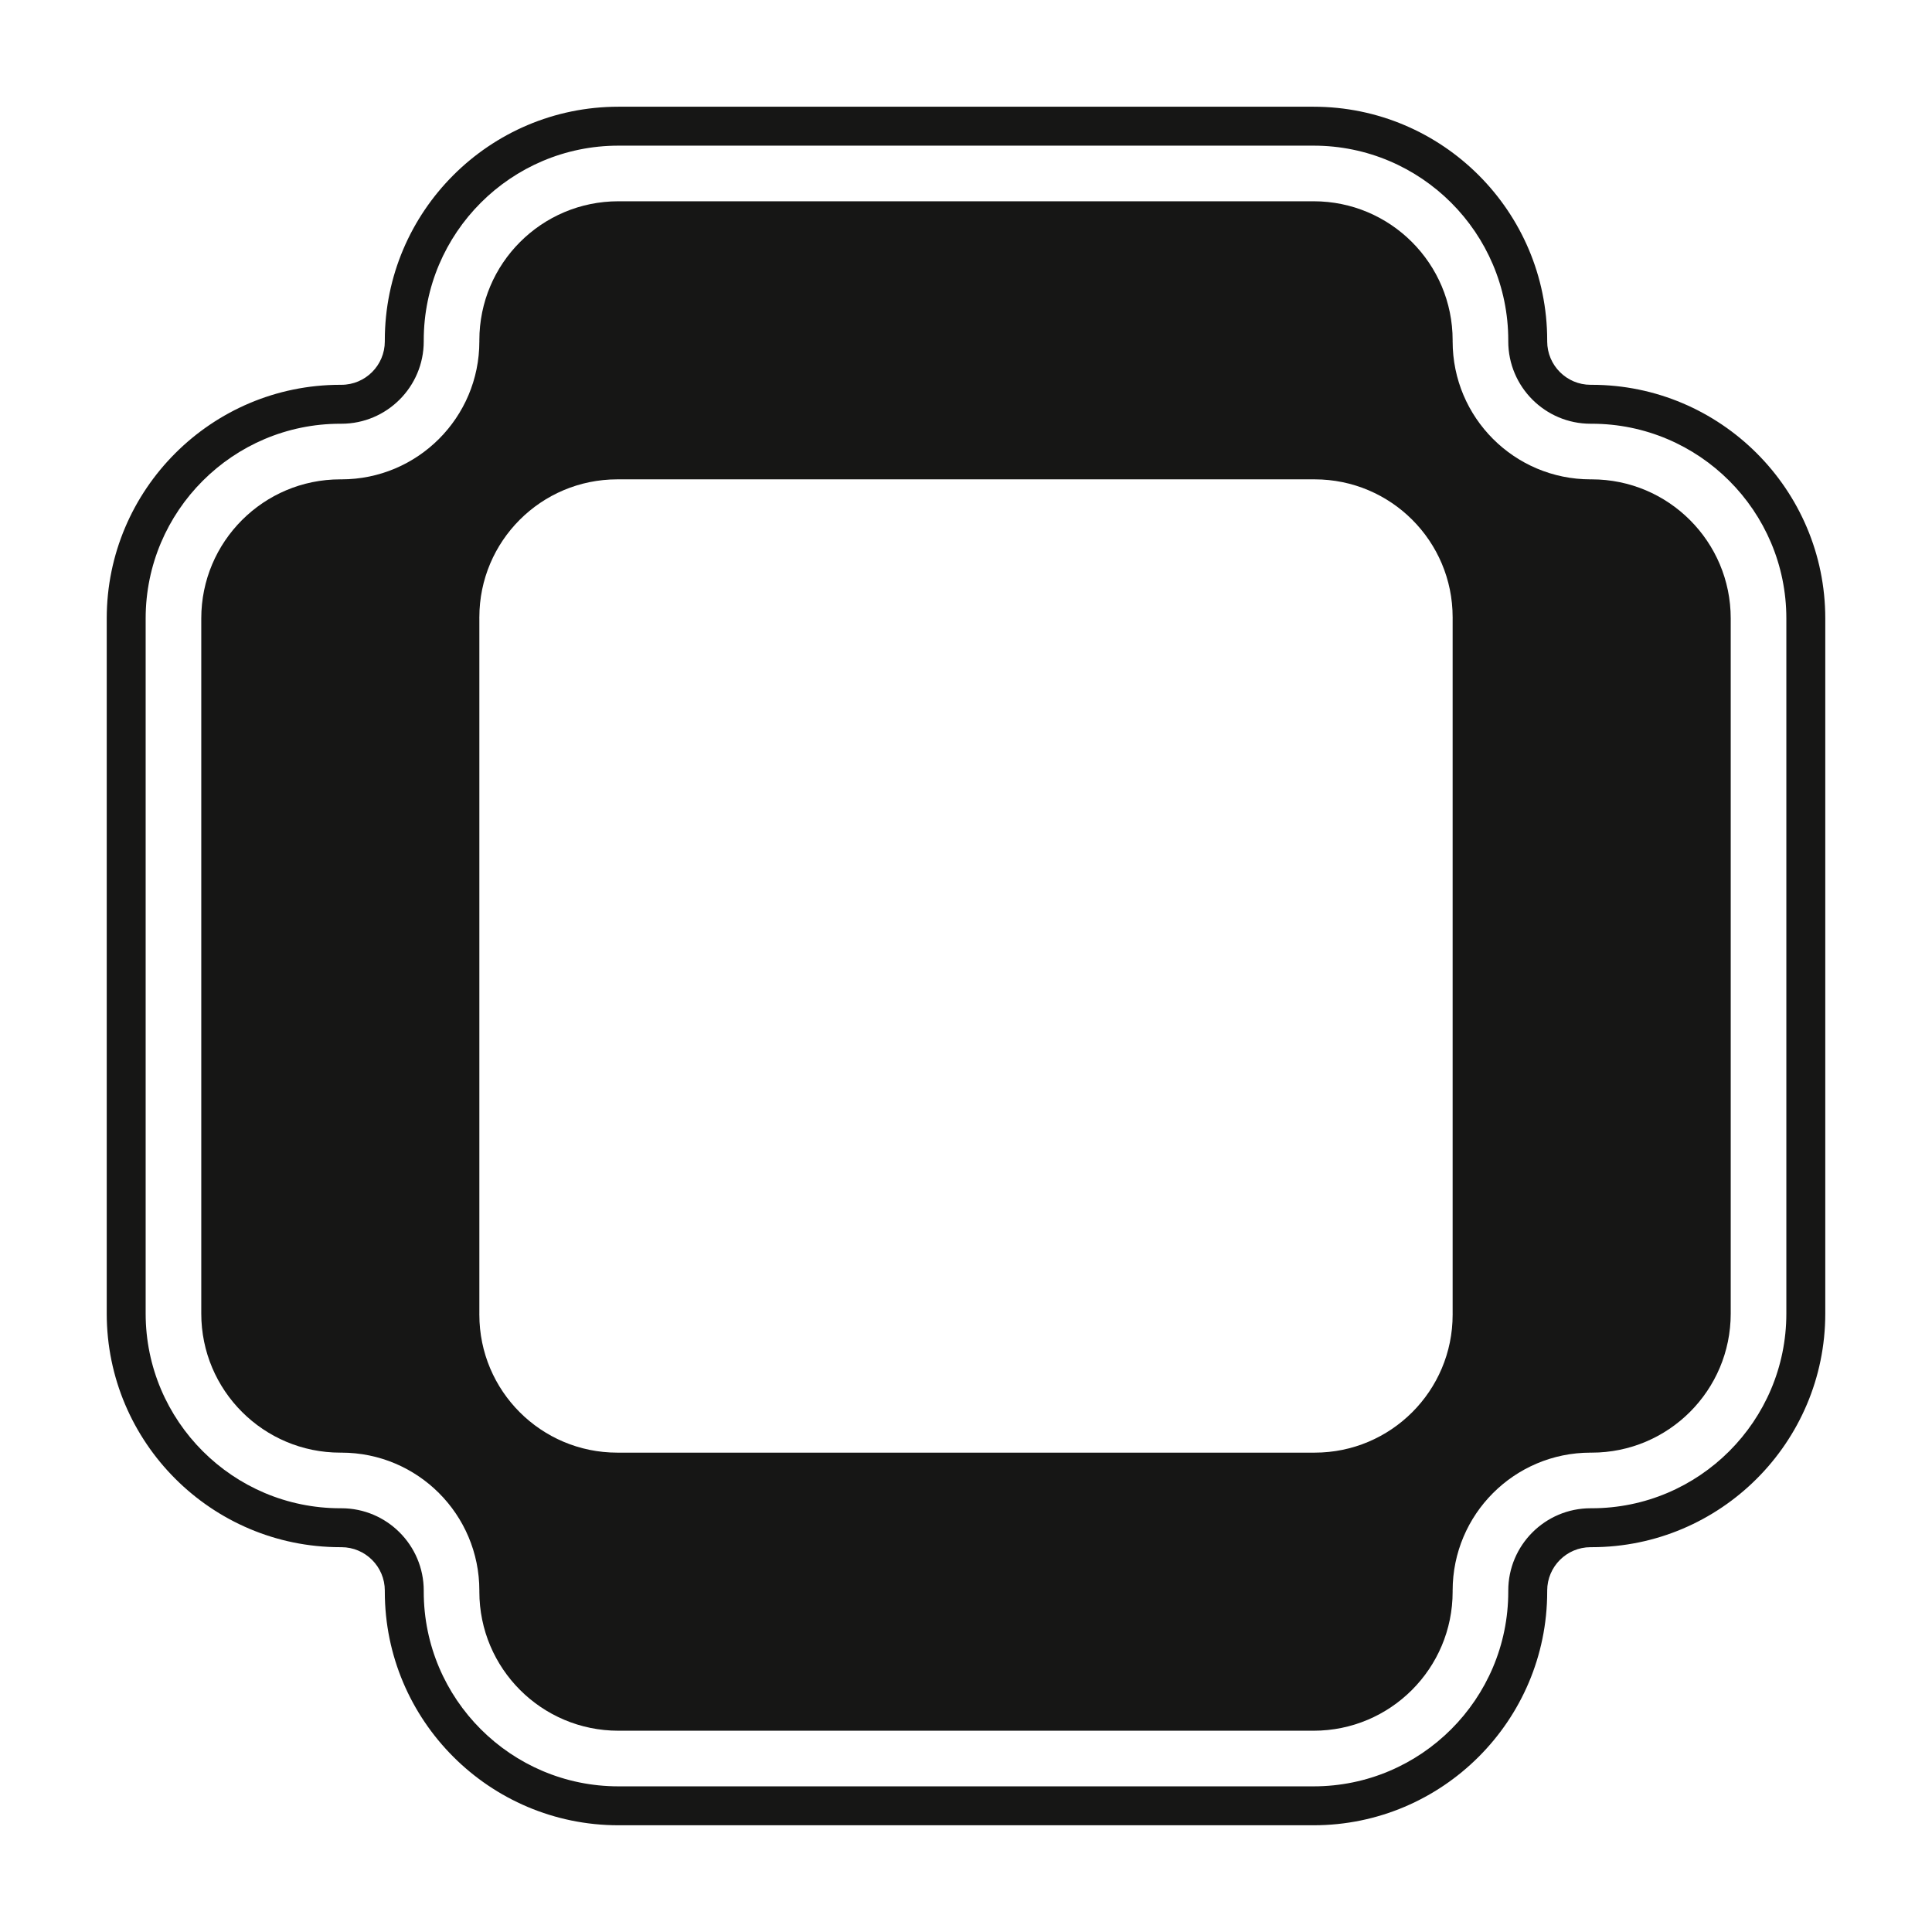 <?xml version="1.0" encoding="UTF-8"?><svg id="Capa_1" xmlns="http://www.w3.org/2000/svg" viewBox="0 0 347.379 347.379"><path d="m286.189,86.189h0c-.068,0-.134.005-.202.005l.005-.005c-13.698,0-24.803-11.105-24.803-24.803l-.005.005c.001-.068.005-.134.005-.202h0c0-13.807-11.193-25-25-25h-125c-13.807,0-25,11.193-25,25h0c0,.068.005.134.005.202l-.005-.005c0,13.698-11.105,24.803-24.803,24.803l.005.005c-.068-.001-.134-.005-.202-.005h0c-13.807,0-25,11.193-25,25v125c0,13.807,11.193,25,25,25h0c.068,0,.134-.005.202-.005l-.005.005c13.698,0,24.803,11.105,24.803,24.803l.005-.005c-.001.068-.005.134-.005.202,0,13.807,11.193,25,25,25h125c13.807,0,25-11.193,25-25,0-.068-.005-.134-.005-.202l.005.005c0-13.698,11.105-24.803,24.803-24.803l-.005-.005c.068.001.134.005.202.005h0c13.807,0,25-11.193,25-25v-125c0-13.807-11.193-25-25-25Zm-25,150.197c0,13.698-11.105,24.803-24.803,24.803l.005.005c-.068-.001-.134-.005-.202-.005h-125c-.068,0-.134.005-.202.005l.005-.005c-13.698,0-24.803-11.105-24.803-24.803l-.005.005c.001-.068.005-.134.005-.202v-125c0-.068-.005-.134-.005-.202l.005.005c0-13.698,11.105-24.803,24.803-24.803l-.005-.005c.068.001.134.005.202.005h125c.068,0,.134-.005.202-.005l-.005.005c13.698,0,24.803,11.105,24.803,24.803l.005-.005c-.001.068-.005.134-.005.202v125c0,.068.005.134.005.202l-.005-.005Z" fill="#161615" stroke-width="0"/><path d="m236.19,26.189c19.299,0,35,15.701,35,35v.197c0,8.162,6.641,14.803,14.803,14.803h.197c19.299,0,35,15.701,35,35v125c0,19.299-15.701,35-35,35h-.197c-8.162,0-14.803,6.641-14.803,14.803v.197c0,19.299-15.701,35-35,35h-125c-19.299,0-35-15.701-35-35v-.197c0-8.162-6.641-14.803-14.803-14.803h-.197c-19.299,0-35-15.701-35-35v-125c0-19.299,15.701-35,35-35h.197c8.162,0,14.803-6.641,14.803-14.803v-.197c0-19.299,15.701-35,35-35h125m0-7h-125c-23.159,0-42,18.841-42,42v.197c0,4.302-3.5,7.803-7.803,7.803h-.197c-23.159,0-42,18.841-42,42v125c0,23.159,18.841,42,42,42h.197c4.303,0,7.803,3.5,7.803,7.803v.197c0,23.159,18.841,42,42,42h125c23.159,0,42-18.841,42-42v-.197c0-4.302,3.5-7.803,7.803-7.803h.197c23.159,0,42-18.841,42-42v-125c0-23.159-18.841-42-42-42h-.197c-4.303,0-7.803-3.5-7.803-7.803v-.197c0-23.159-18.841-42-42-42h0Z" fill="#161615" stroke-width="0"/></svg>